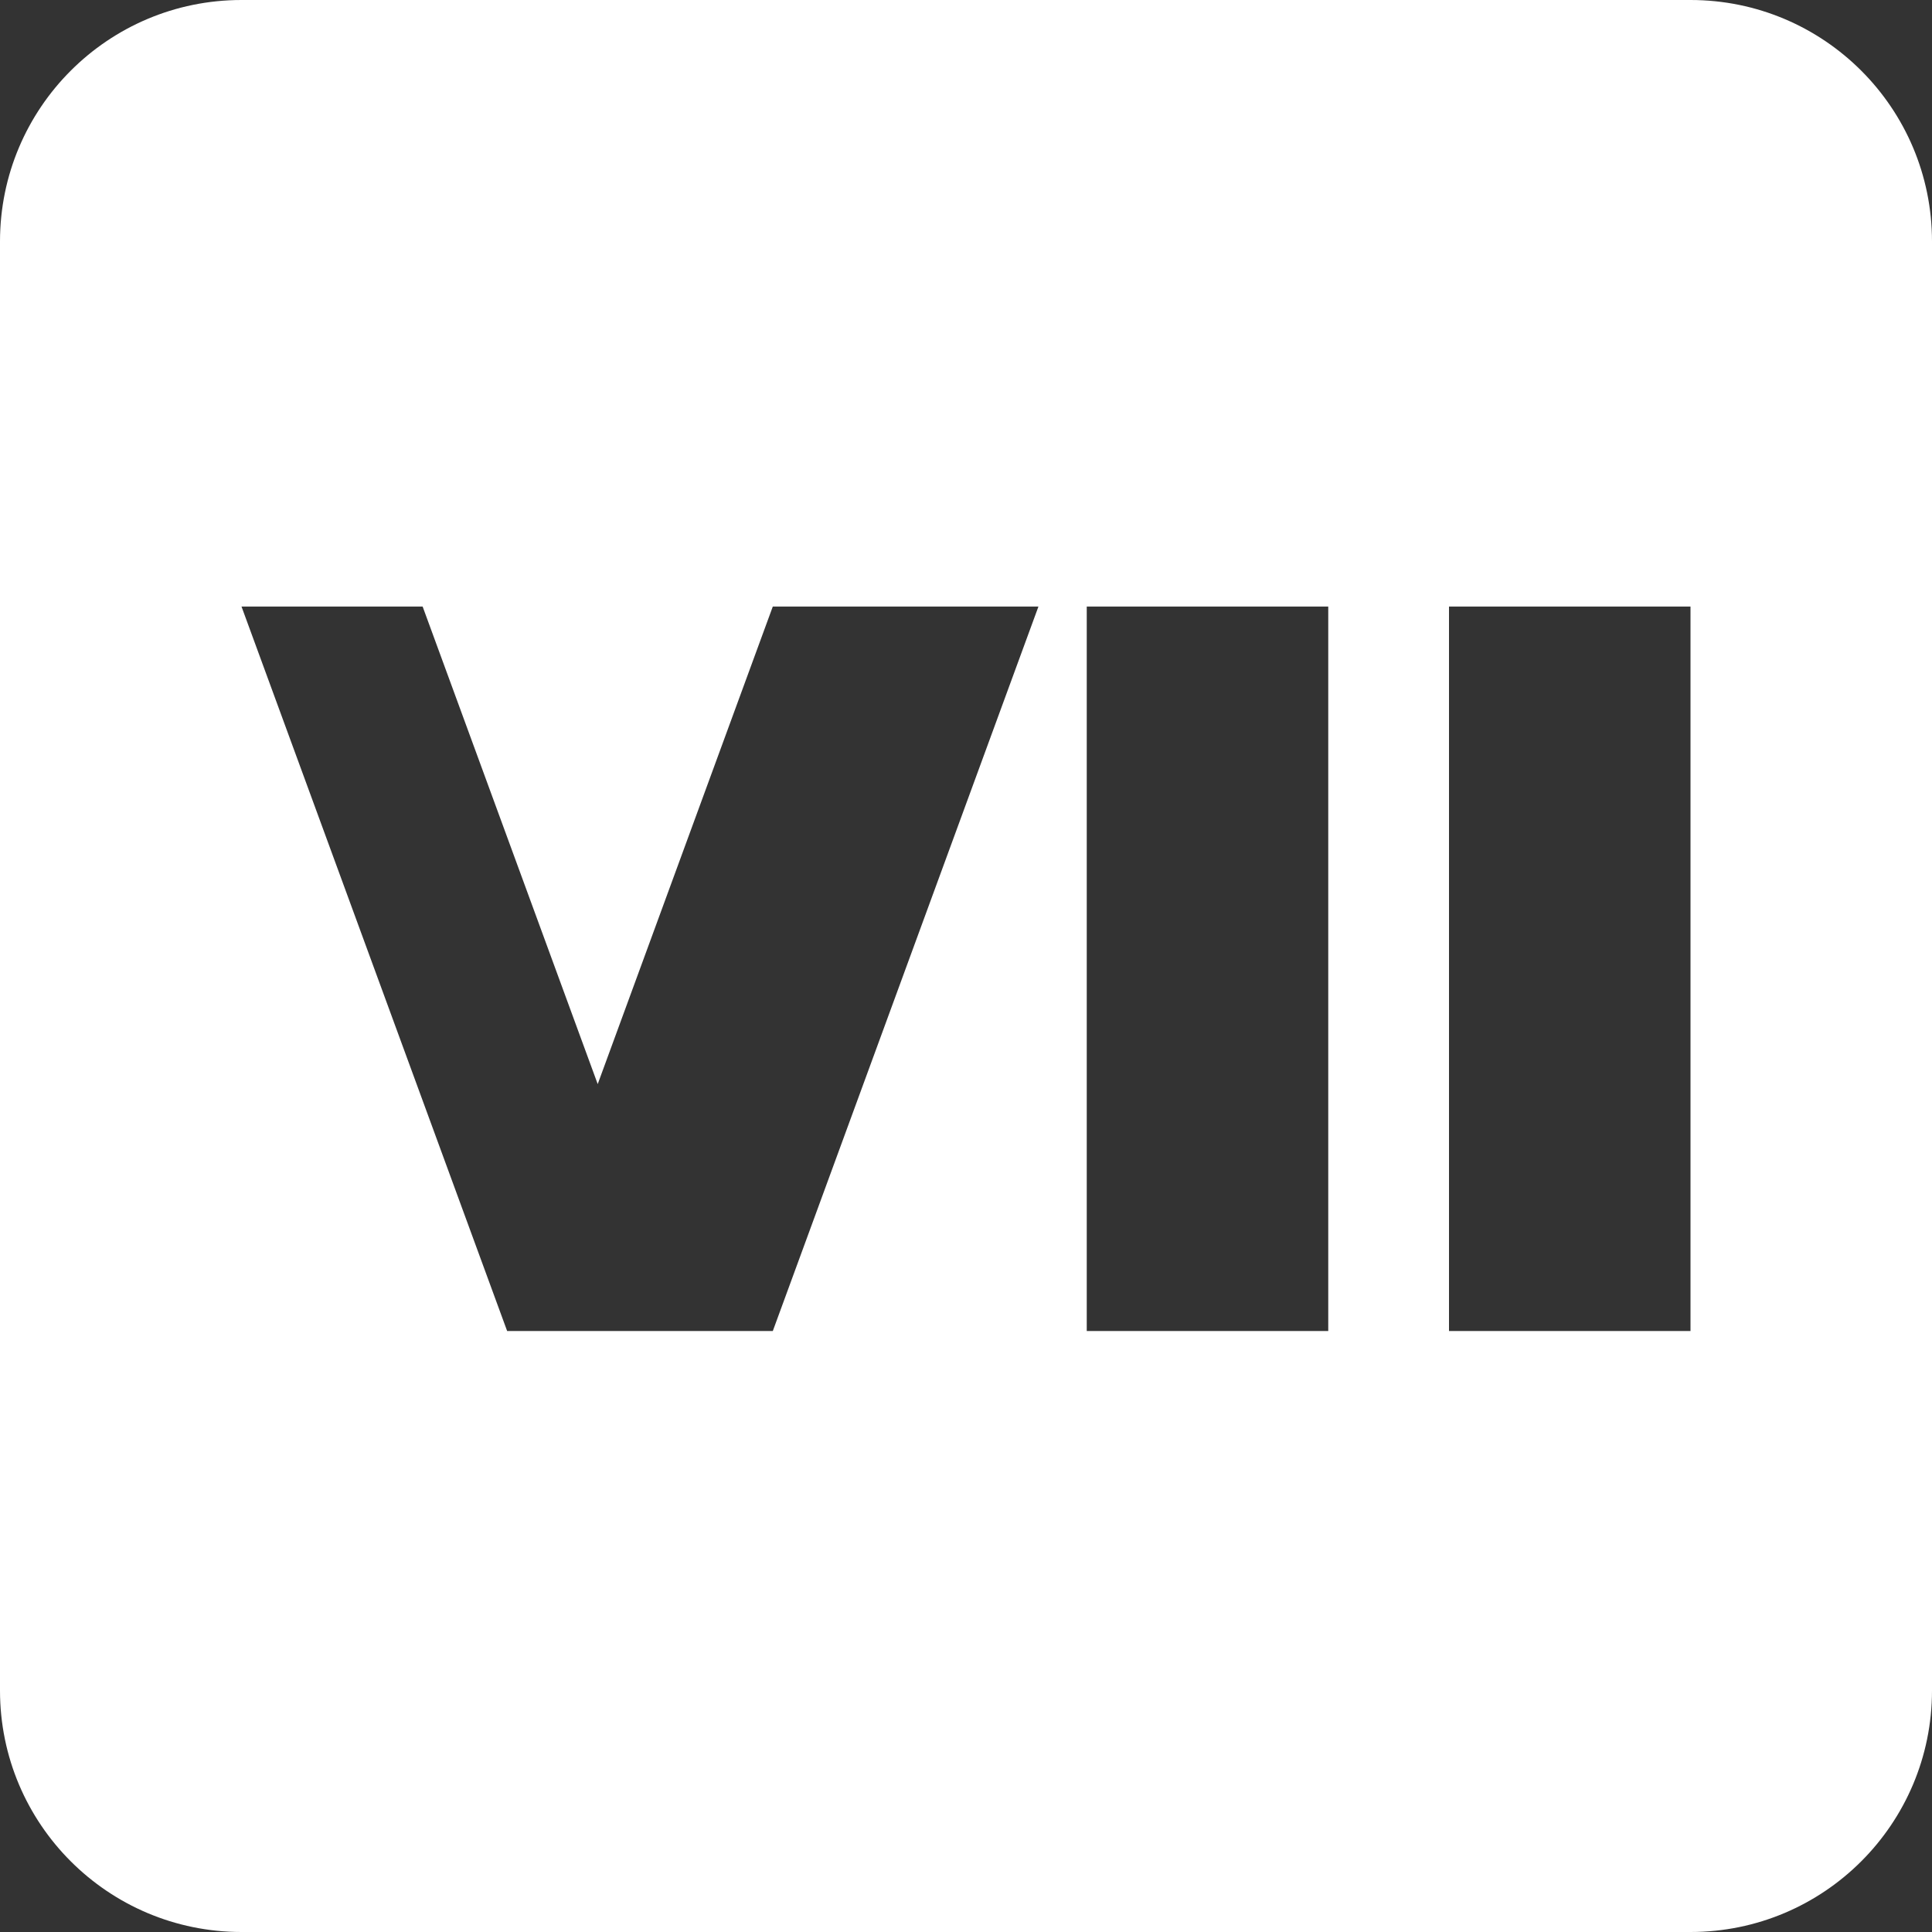 <svg width="16" height="16" viewBox="0 0 16 16" fill="none" xmlns="http://www.w3.org/2000/svg">
<rect x="0" y="0" width="16" height="16" fill="#333333" stroke="none"/>
<path fill-rule="evenodd" clip-rule="evenodd" d="M2 0C0.895 0 0 0.895 0 2V14C0 15.105 0.895 16 2 16H14C15.105 16 16 15.105 16 14V2C16 0.895 15.105 0 14 0H2ZM3.1 8.023L4.2 11.023L5.7 11.023H6.4L8.6 5.023H6.4L4.95 8.978L3.5 5.023H2L3.1 8.023ZM11 5.023H9V11.023H11V5.023ZM12 5.023H14V11.023H12V5.023Z" fill="white"/>
</svg>
